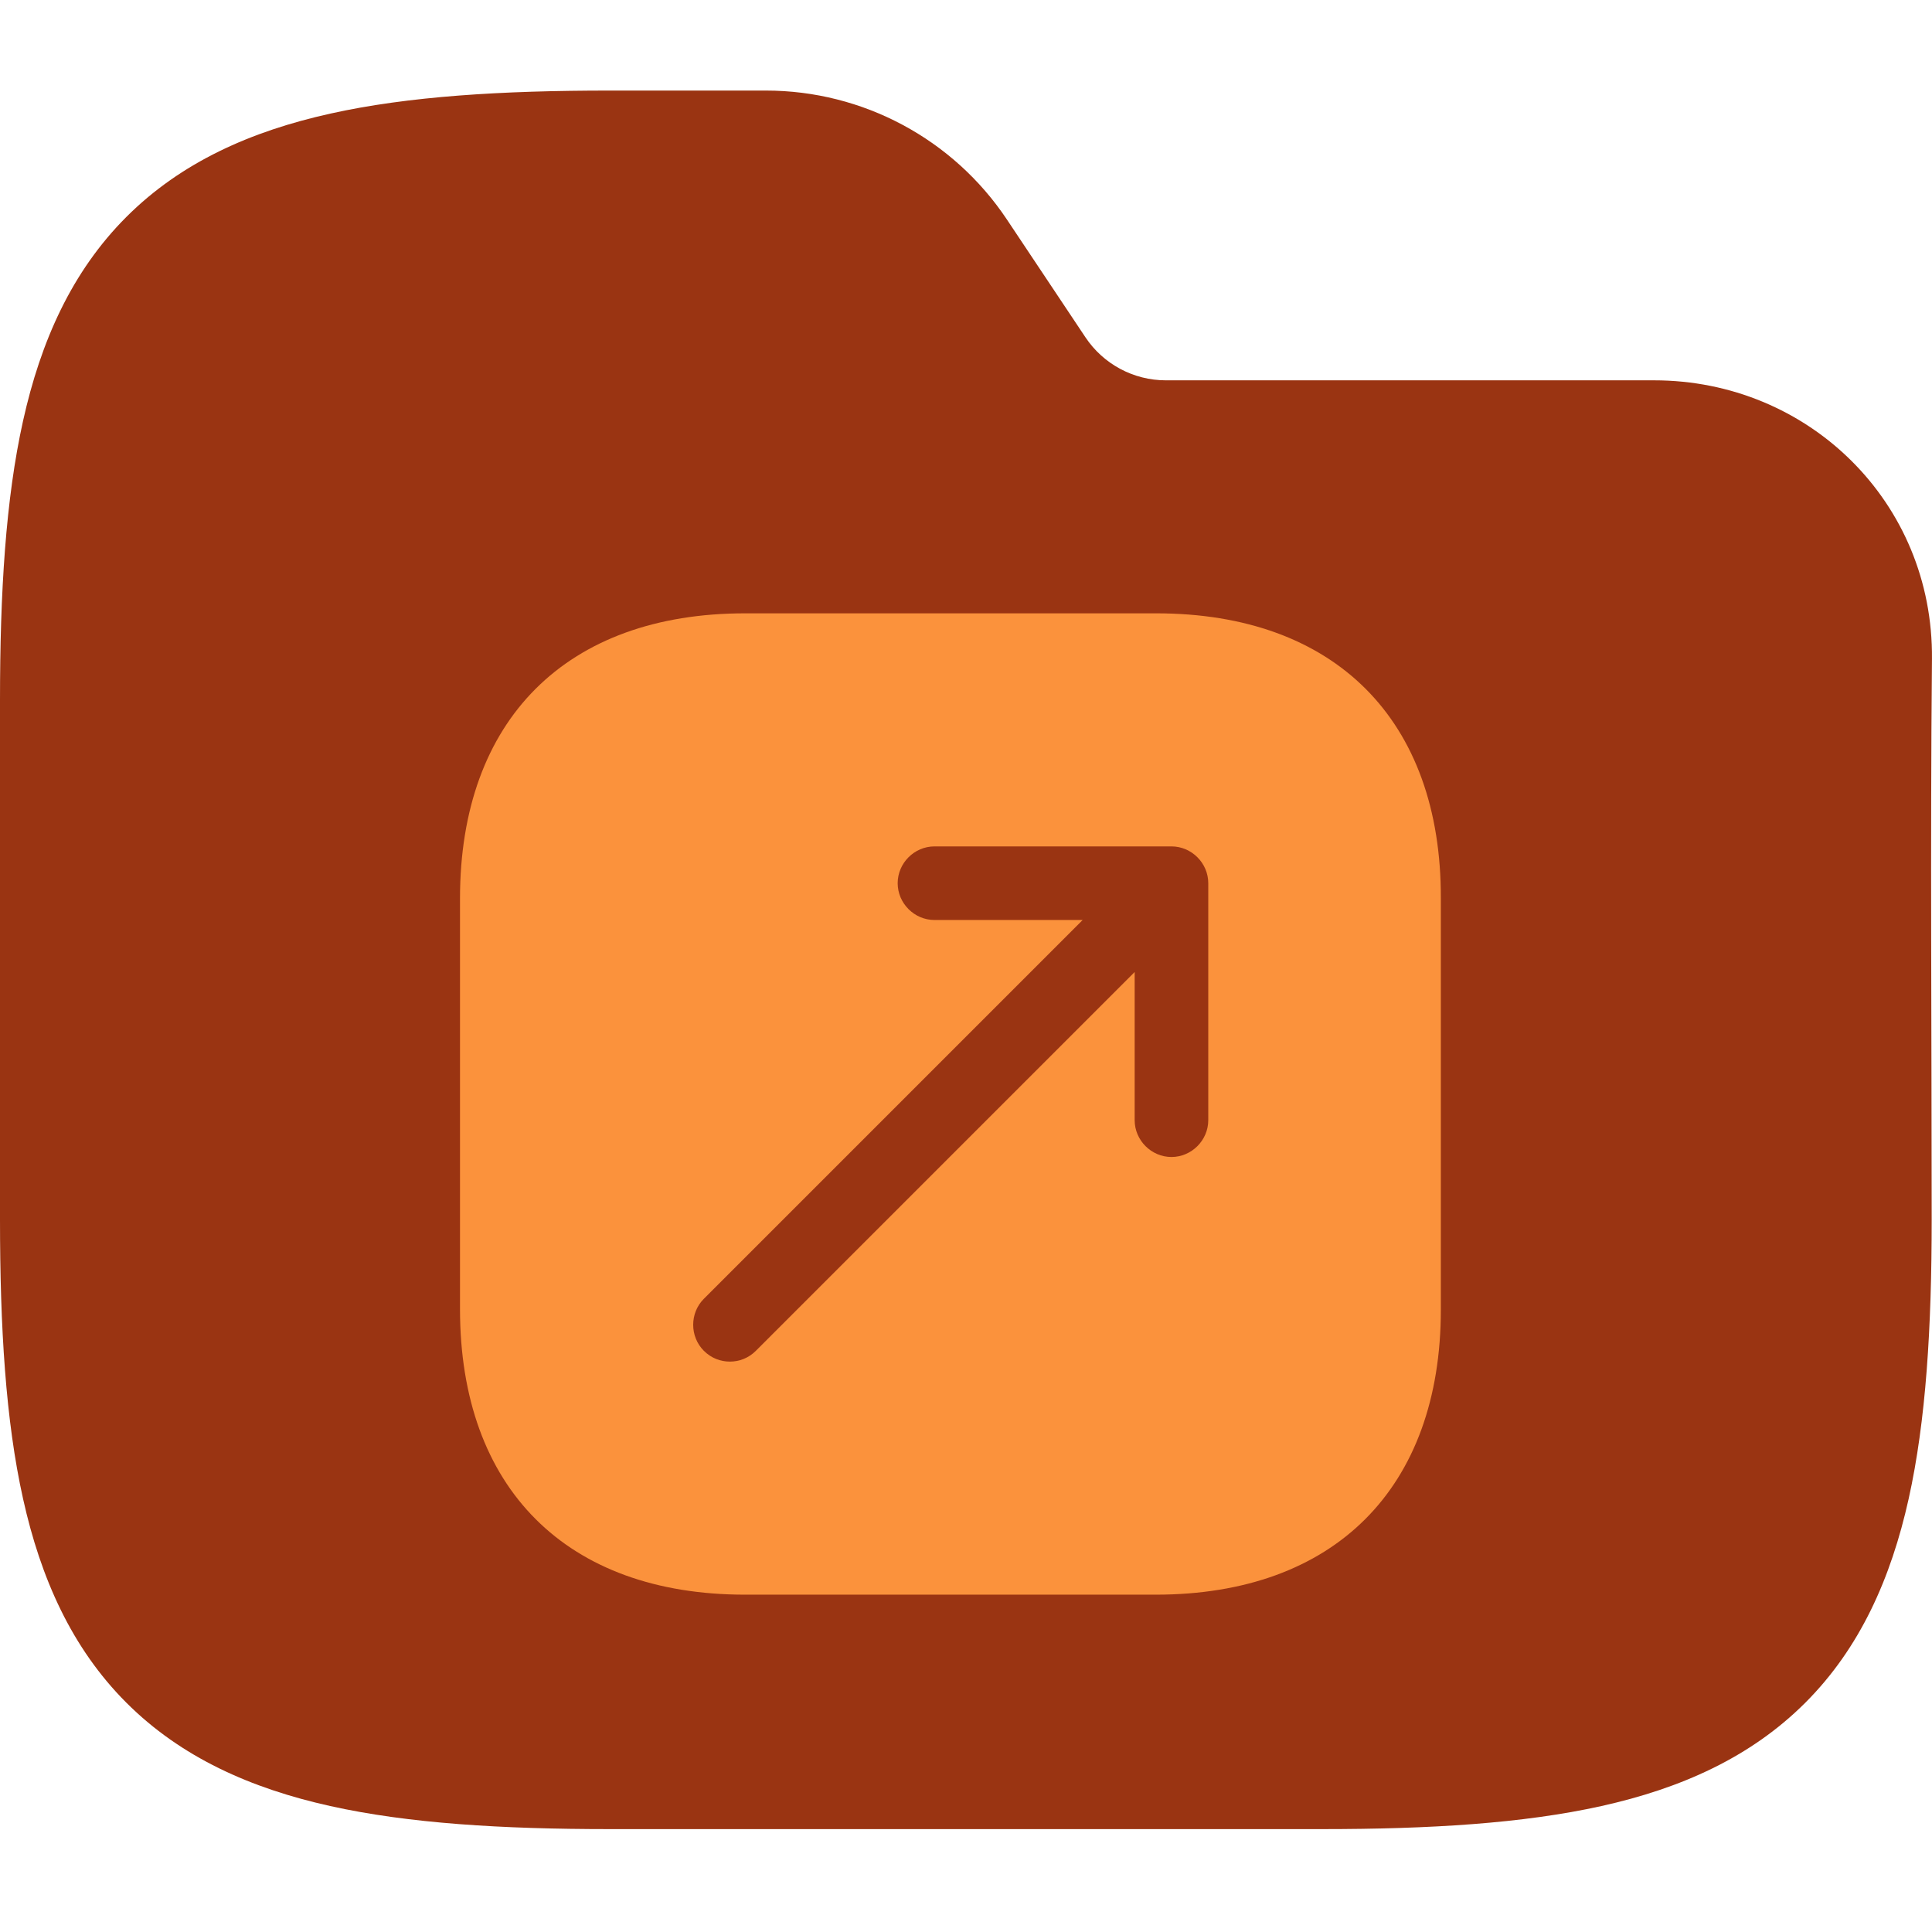 <svg width="63" height="63" viewBox="0 0 63 63" fill="none" xmlns="http://www.w3.org/2000/svg">
<g clip-path="url(#clip0_715_2962)">
<path fill-rule="evenodd" clip-rule="evenodd" d="M10.77 3.705C13.323 3.137 16.363 2.953 19.88 2.953H24.974C28.134 2.953 31.084 4.532 32.836 7.161L35.395 10.999C35.979 11.875 36.963 12.402 38.016 12.402H53.938C58.969 12.402 63.047 16.374 62.999 21.489C62.942 27.58 62.99 33.673 62.99 39.765C62.99 43.281 62.806 46.321 62.239 48.874C61.663 51.463 60.653 53.739 58.869 55.523C57.085 57.307 54.809 58.318 52.22 58.893C49.667 59.46 46.627 59.645 43.111 59.645H19.88C16.363 59.645 13.323 59.46 10.77 58.893C8.181 58.318 5.905 57.307 4.121 55.523C2.337 53.739 1.327 51.463 0.752 48.874C0.184 46.321 -0 43.281 -0 39.765V22.833C-0 19.317 0.184 16.276 0.752 13.723C1.327 11.134 2.337 8.858 4.121 7.074C5.905 5.29 8.181 4.28 10.77 3.705Z" fill="#9A3412"/>
<path d="M37.704 20H24.296C18.472 20 15 23.472 15 29.296V42.688C15 48.528 18.472 52 24.296 52H37.688C43.512 52 46.984 48.528 46.984 42.704V29.296C47 23.472 43.528 20 37.704 20ZM39.4 36.528C39.4 37.184 38.856 37.728 38.2 37.728C37.544 37.728 37 37.184 37 36.528V31.696L24.648 44.048C24.408 44.288 24.104 44.4 23.8 44.4C23.496 44.4 23.192 44.288 22.952 44.048C22.488 43.584 22.488 42.816 22.952 42.352L35.304 30H30.472C29.816 30 29.272 29.456 29.272 28.8C29.272 28.144 29.816 27.6 30.472 27.6H38.2C38.856 27.6 39.4 28.144 39.4 28.8V36.528Z" fill="#FB923C"/>
</g>
<defs>
<clipPath id="clip0_715_2962">
<rect width="63" height="63" fill="white"/>
</clipPath>
</defs>
</svg>
